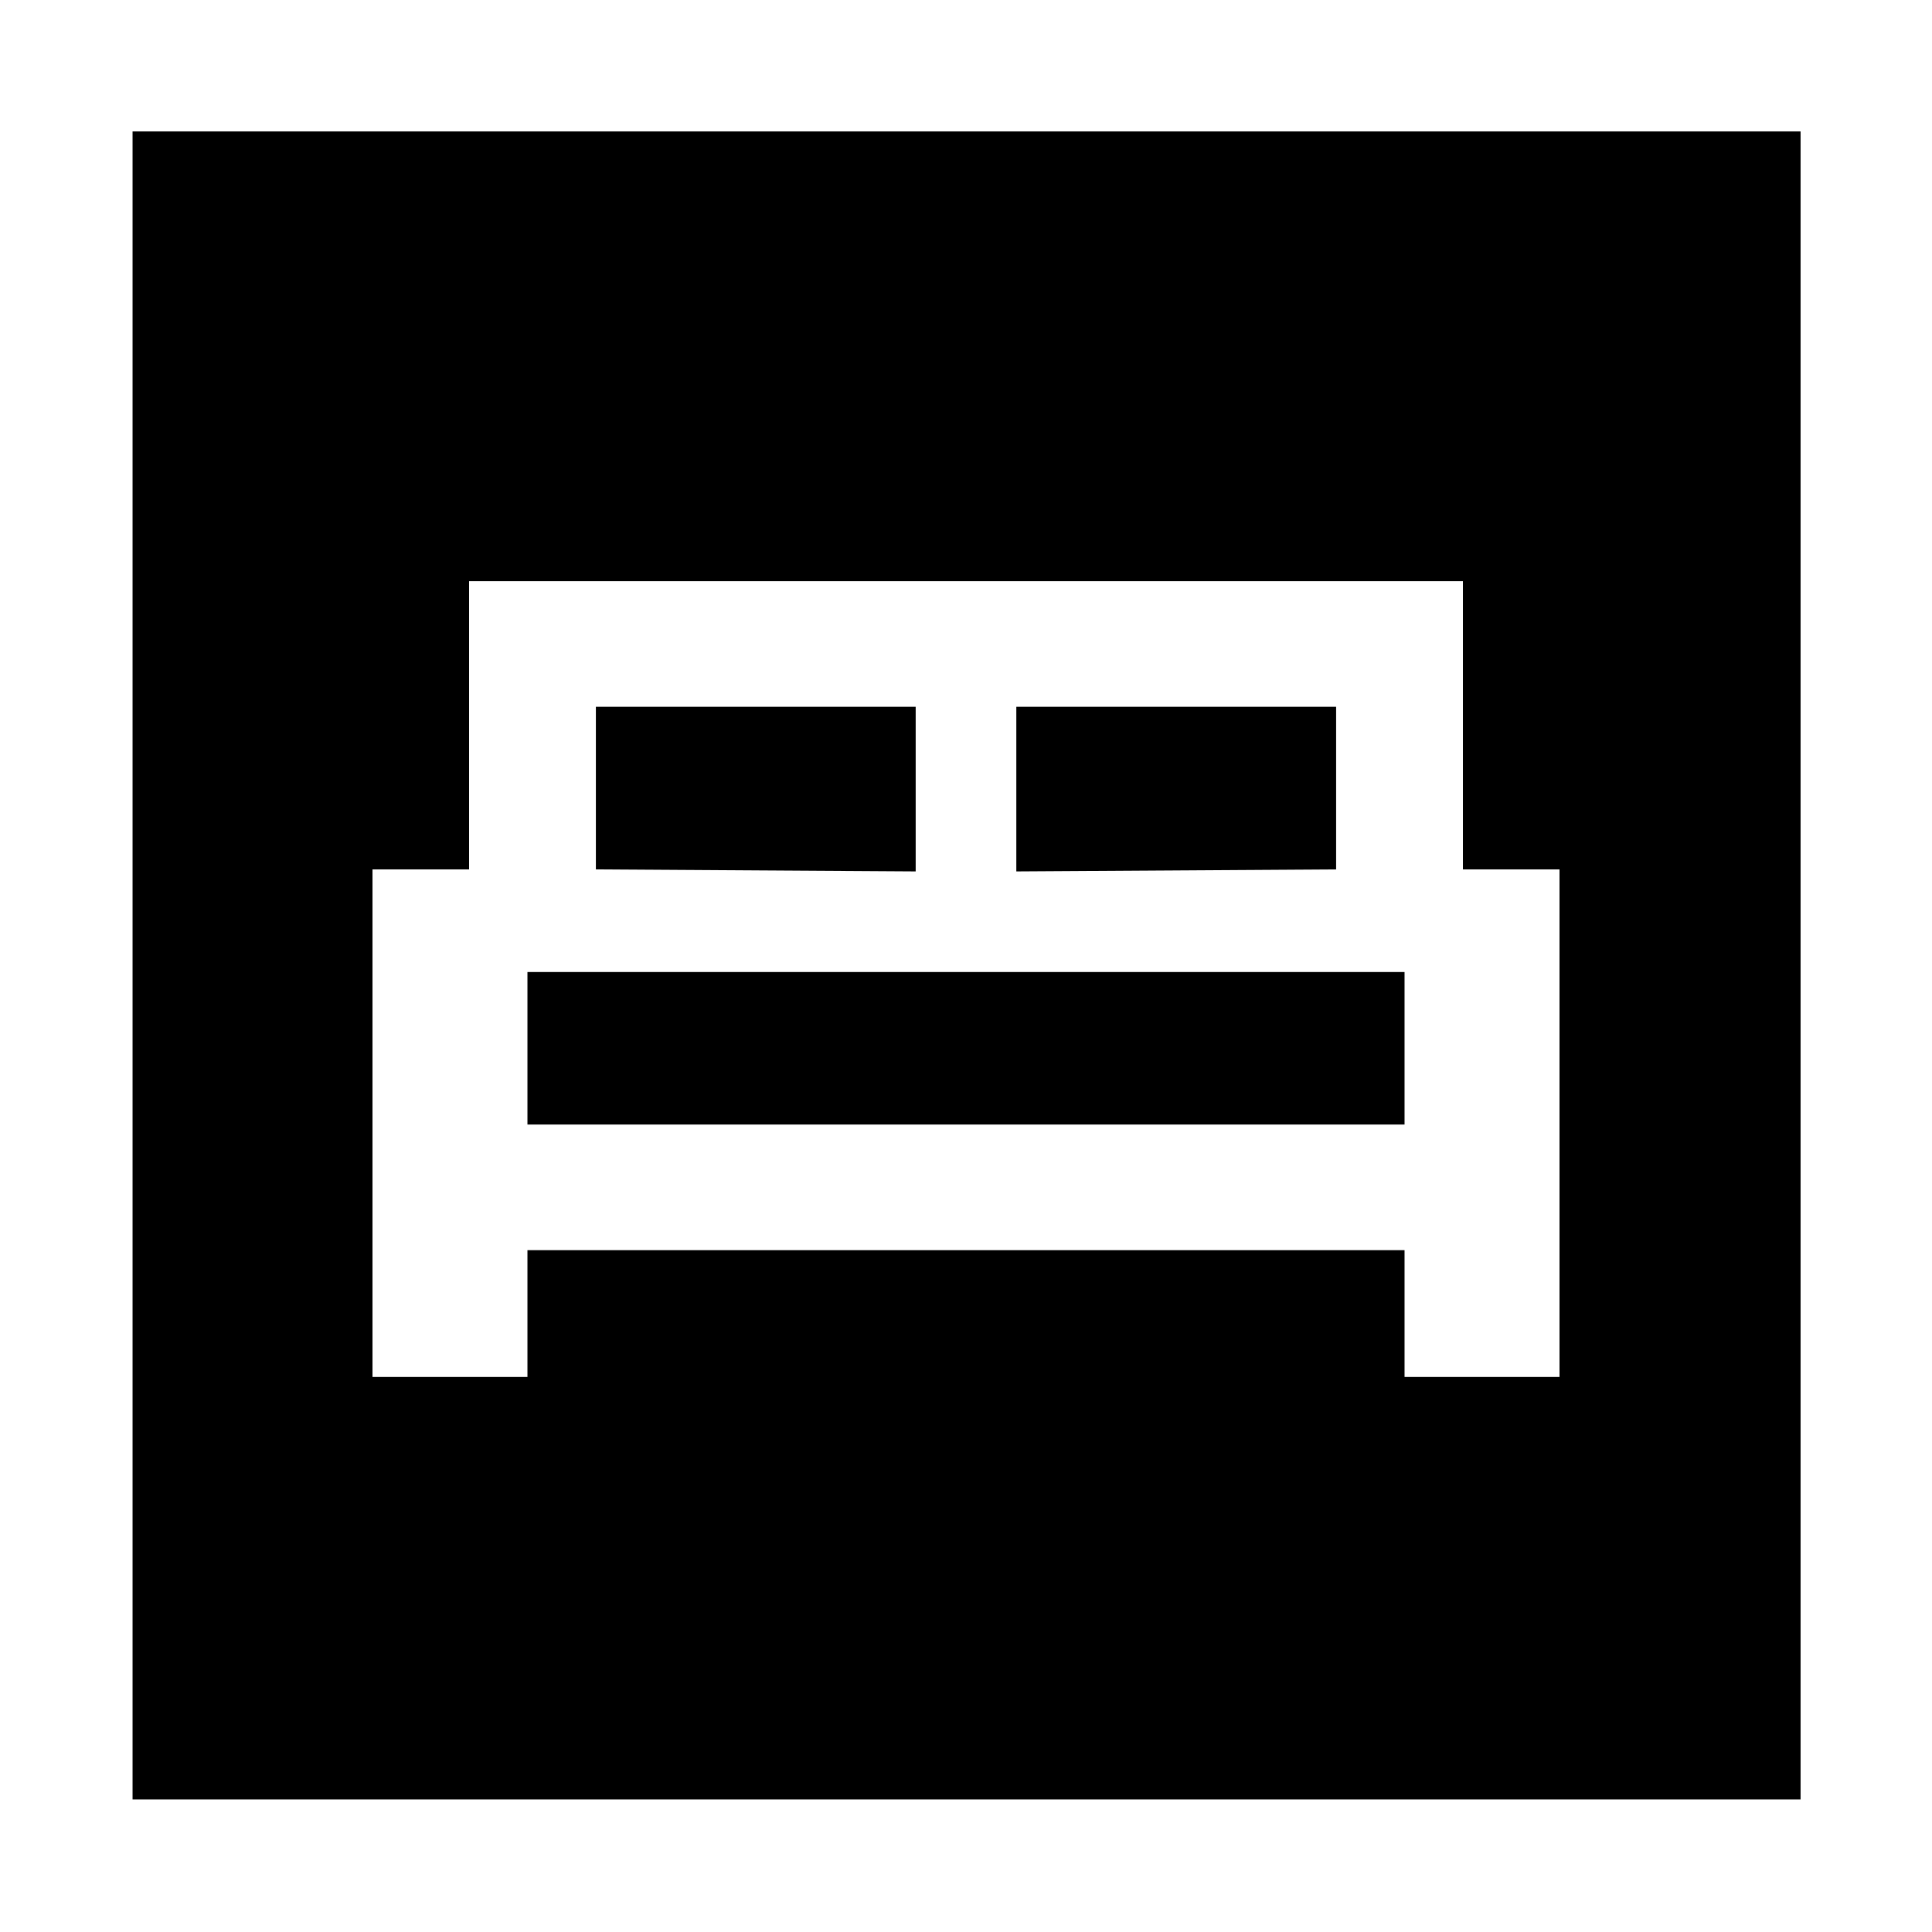 <svg xmlns="http://www.w3.org/2000/svg" width="48" height="48" viewBox="0 96 960 960"><path d="M185.087 780.218h77.001v-63h435.824v63h77.001V528h-48V384.782H233.087V528h-48v252.218ZM505 529v-81.782h158.912V528L505 529Zm-208.912-1v-80.782H455V529l-158.912-1Zm-34 126.782V579h435.824v75.782H262.088ZM65.868 990.131V161.304h828.828v828.827H65.869Z"/></svg>